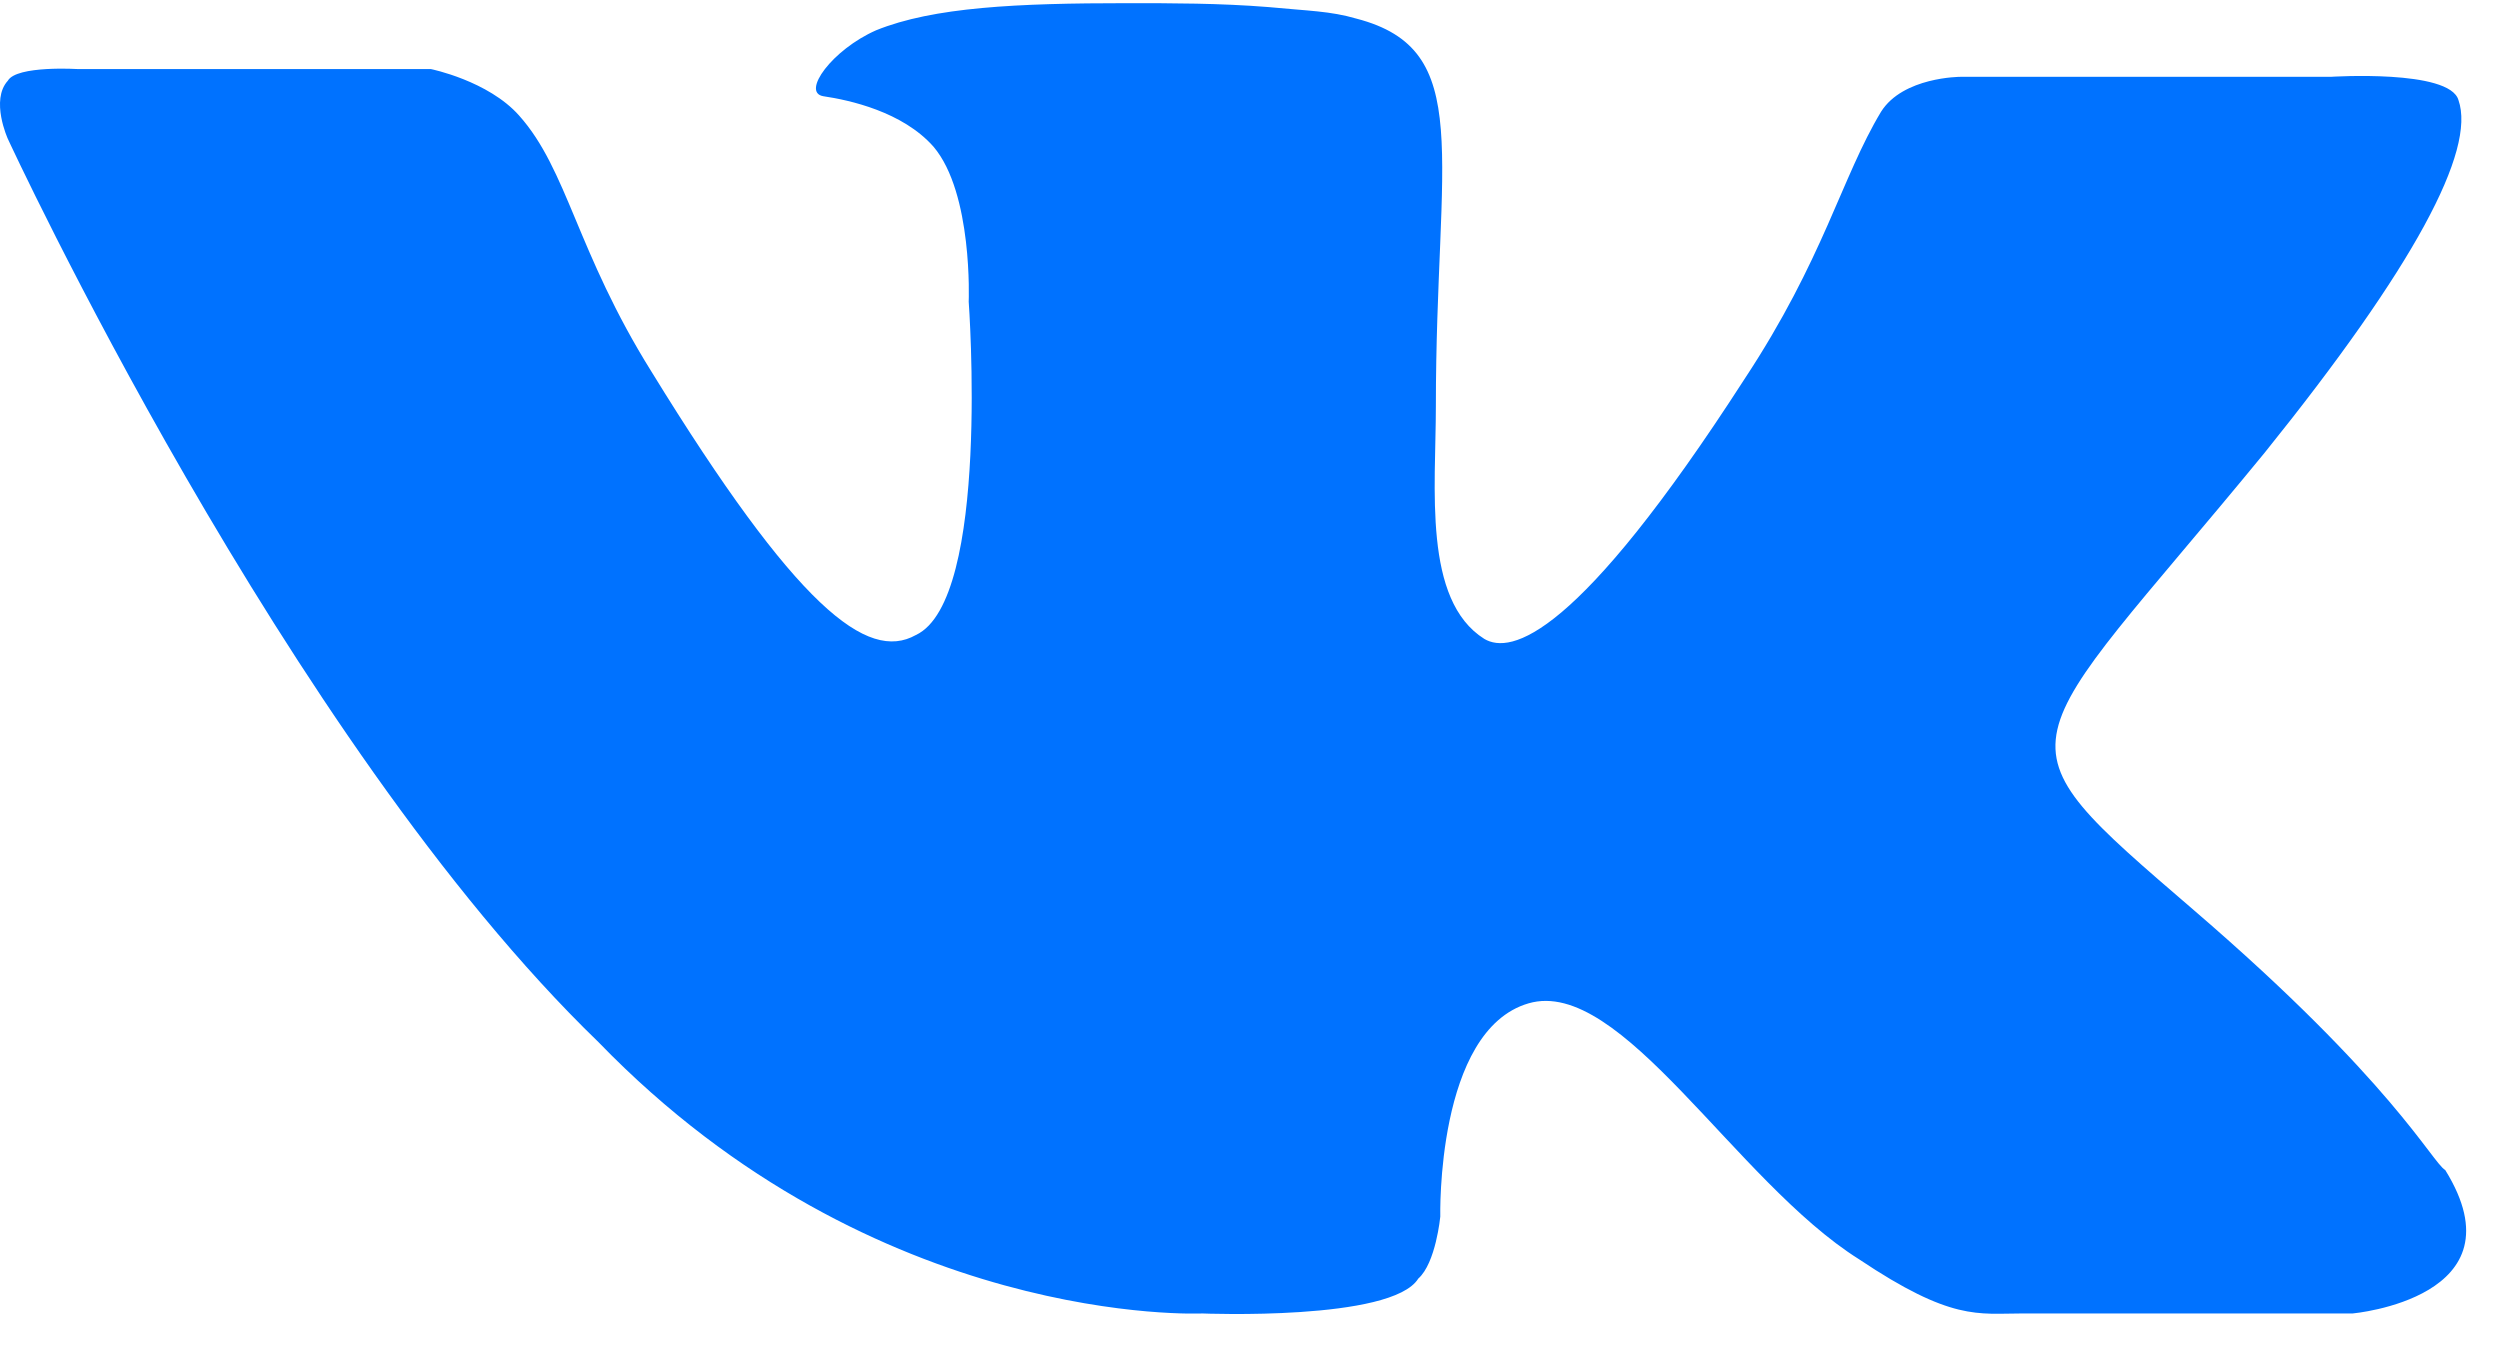 <svg width="52" height="28" viewBox="0 0 52 28" fill="none" xmlns="http://www.w3.org/2000/svg">
<path d="M45.635 18.934C41.326 15.225 41.876 15.79 47.102 9.42C50.219 5.549 51.502 3.13 51.136 2.082C50.952 1.437 48.477 1.598 48.477 1.598H40.776C40.776 1.598 39.584 1.598 39.126 2.324C38.301 3.694 37.934 5.388 36.284 7.887C32.8 13.29 31.425 13.613 30.875 13.29C29.591 12.484 29.866 10.145 29.866 8.452C29.866 3.211 30.692 1.034 28.216 0.388C27.666 0.227 27.208 0.227 26.383 0.147C25.374 0.066 24.366 0.066 23.449 0.066C21.157 0.066 19.415 0.147 18.223 0.63C17.307 1.034 16.665 1.921 17.123 2.001C17.673 2.082 18.773 2.324 19.415 3.049C20.24 4.017 20.149 6.275 20.149 6.275C20.149 6.275 20.607 12.484 19.049 13.209C18.04 13.774 16.573 12.645 13.548 7.726C11.989 5.227 11.806 3.533 10.798 2.404C10.156 1.679 8.964 1.437 8.964 1.437H1.63C1.63 1.437 0.346 1.356 0.163 1.679C-0.204 2.082 0.163 2.888 0.163 2.888C0.163 2.888 5.939 15.386 12.448 21.676C18.223 27.643 25.008 27.32 25.008 27.32C25.008 27.32 28.95 27.482 29.5 26.595C29.866 26.272 29.958 25.305 29.958 25.305C29.958 25.305 29.866 21.434 31.792 20.87C33.717 20.305 36.1 24.579 38.667 26.192C40.593 27.482 41.143 27.32 42.06 27.32C43.893 27.32 48.935 27.32 48.935 27.32C48.935 27.32 52.511 26.998 50.861 24.337C50.586 24.176 49.761 22.482 45.635 18.934Z" fill="#0072FF"/>
</svg>
